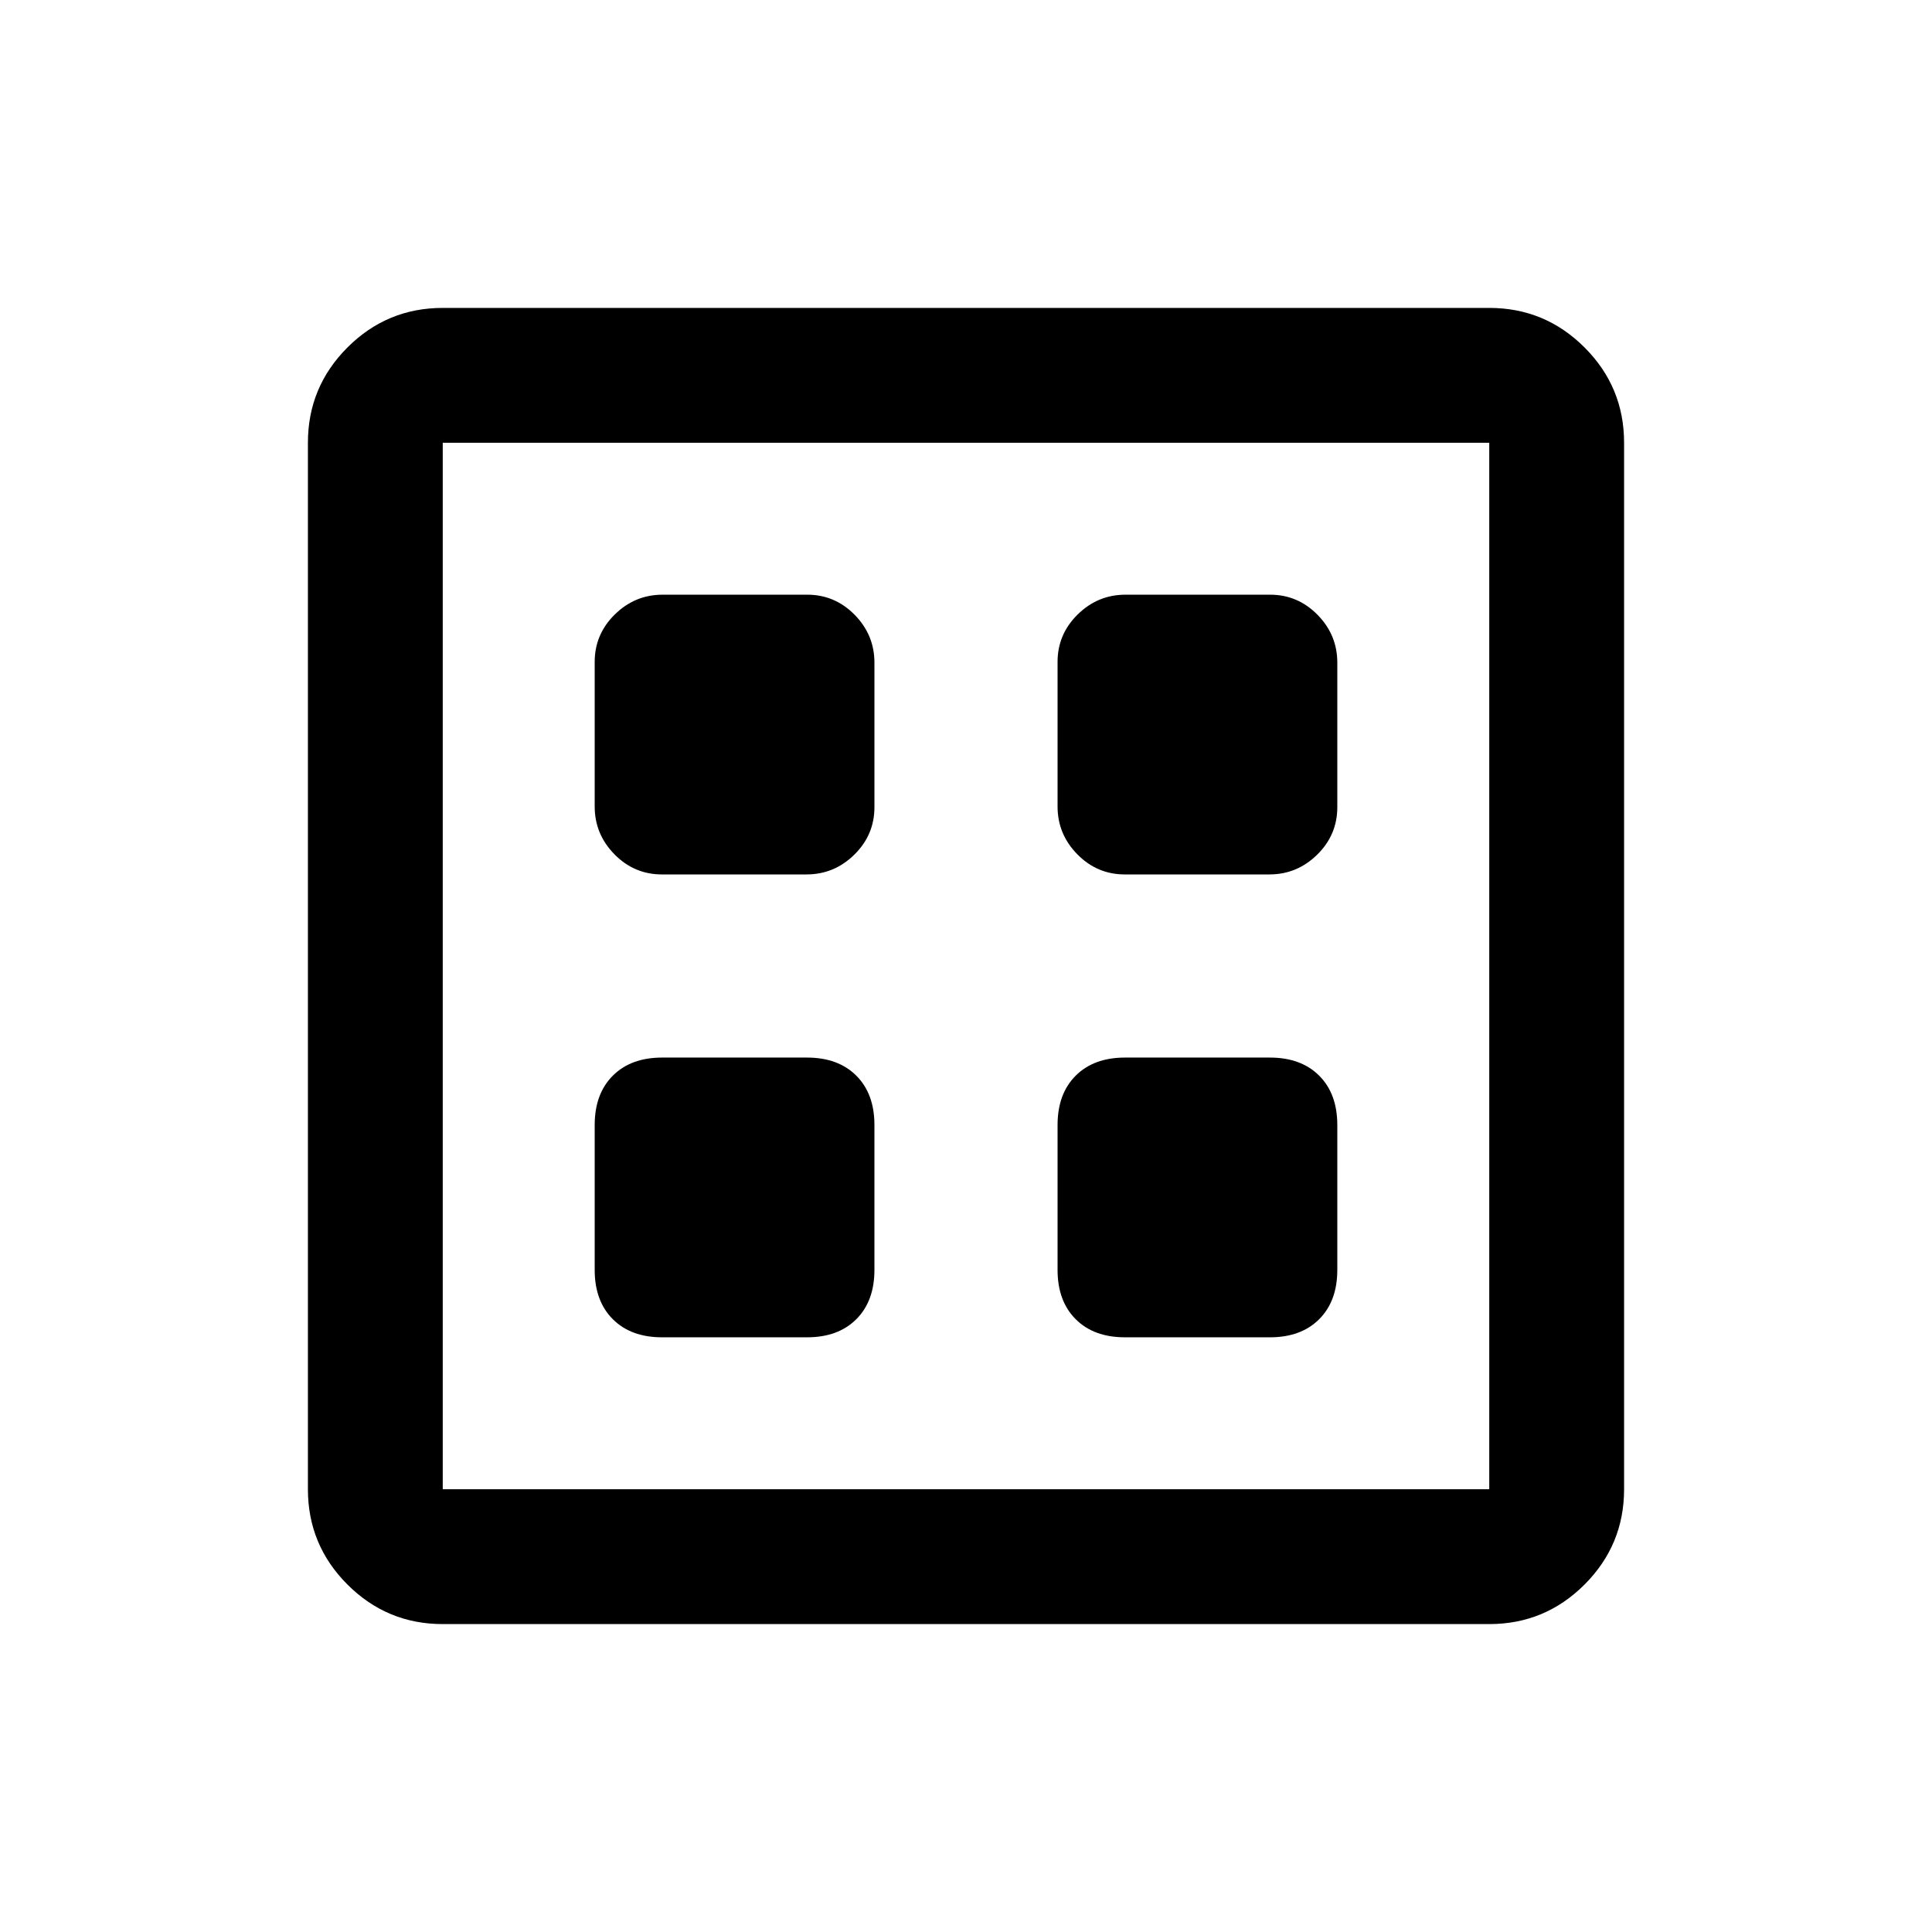 <svg xmlns="http://www.w3.org/2000/svg" height="20" viewBox="0 -960 960 960" width="20"><path d="M329-295.5h72q15.5 0 24.5-9t9-24.5v-72q0-15.5-9-24.5t-24.5-9h-72q-15.5 0-24.5 9t-9 24.5v72q0 15.5 9 24.5t24.5 9Zm230 0h72q15.5 0 24.5-9t9-24.5v-72q0-15.5-9-24.5t-24.5-9h-72q-15.5 0-24.5 9t-9 24.5v72q0 15.5 9 24.5t24.5 9Zm-230.09-230h71.83q13.76 0 23.76-9.82 10-9.83 10-23.59v-71.83q0-13.76-9.82-23.76-9.83-10-23.59-10h-71.83q-13.76 0-23.76 9.82-10 9.83-10 23.59v71.83q0 13.76 9.82 23.76 9.83 10 23.59 10Zm230 0h71.83q13.76 0 23.76-9.82 10-9.83 10-23.59v-71.83q0-13.76-9.82-23.76-9.83-10-23.59-10h-71.83q-13.76 0-23.76 9.82-10 9.83-10 23.59v71.83q0 13.76 9.82 23.76 9.83 10 23.59 10ZM220-153q-27.7 0-47.35-19.65Q153-192.3 153-220v-520q0-27.7 19.65-47.35Q192.3-807 220-807h520q27.7 0 47.35 19.65Q807-767.7 807-740v520q0 27.7-19.65 47.35Q767.7-153 740-153H220Zm0-67h520v-520H220v520Zm0-520v520-520Z"/></svg>